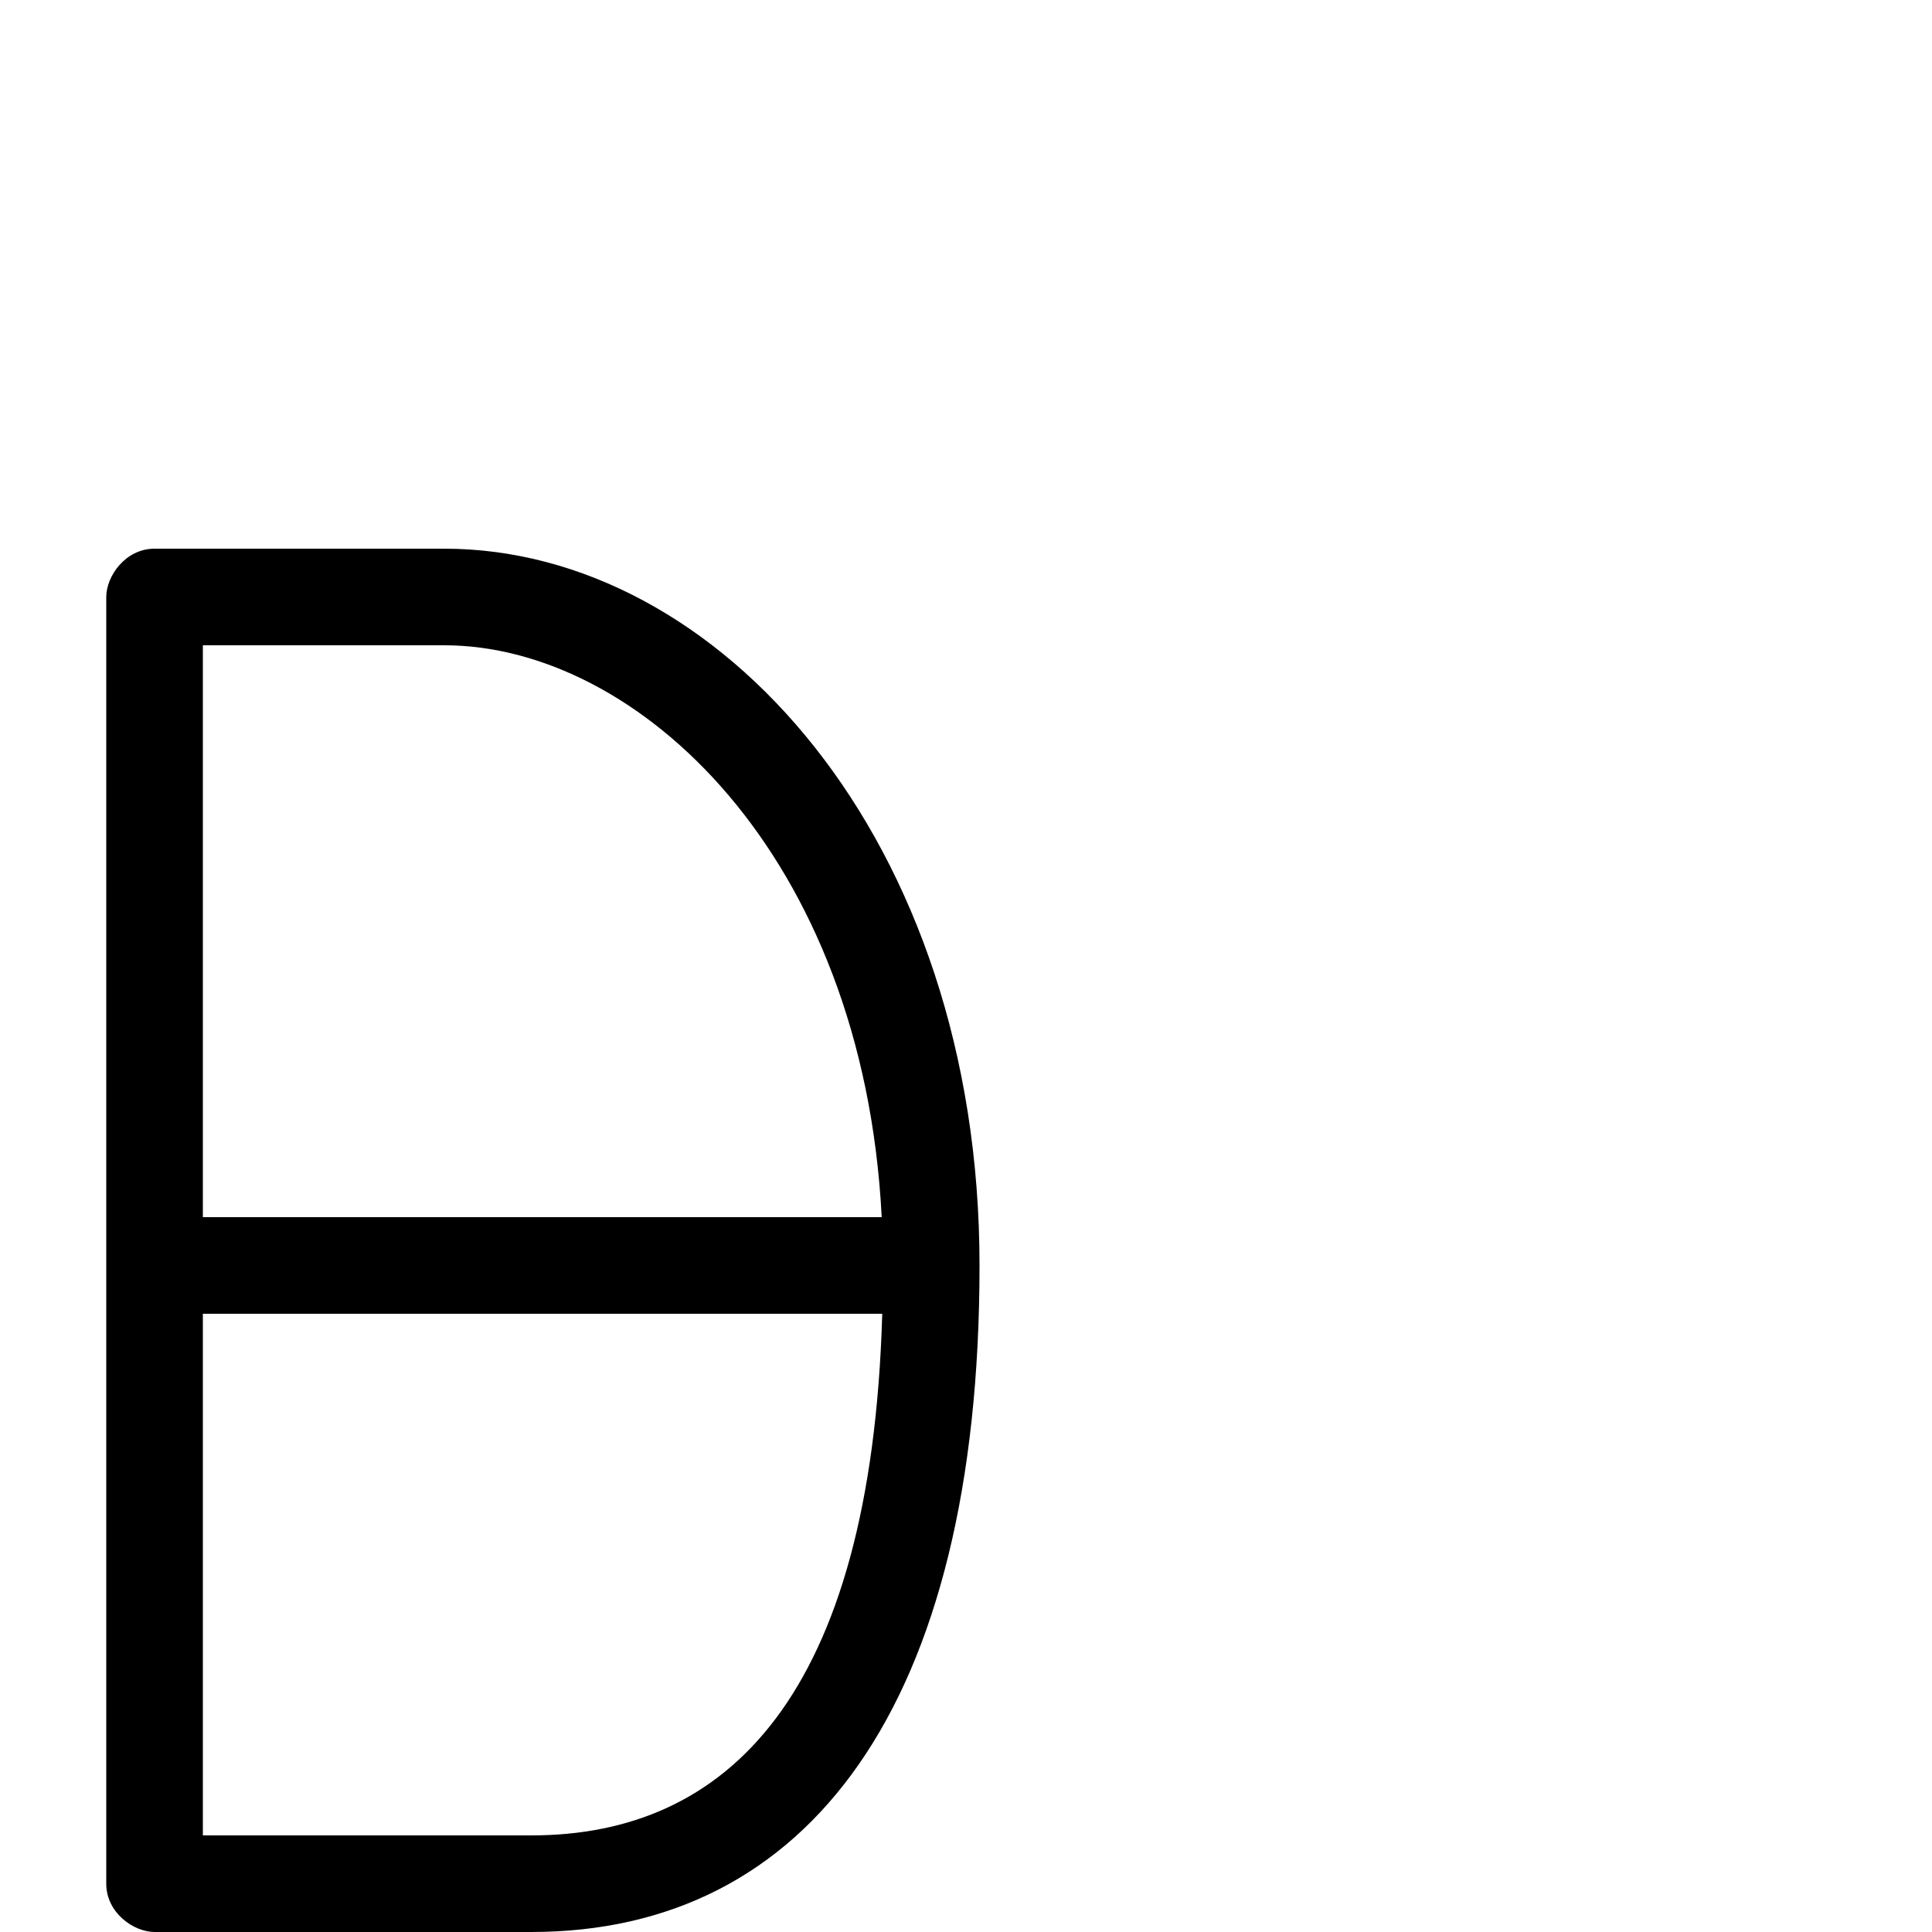 <svg xmlns="http://www.w3.org/2000/svg" viewBox="0 -1000 1000 1000">
	<path fill="#000000" d="M55 -691V-345V-25C55 -9.867 69.27 0 80 0H275C418.146 0 507 -117.058 507 -345C507 -565.693 371.868 -716 230 -716H80C64.867 -716 55 -701.73 55 -691ZM105 -320H456.647C450.908 -121.027 375.743 -50 275 -50H105ZM105 -370V-666H230C329.787 -666 446.779 -557.924 456.369 -370Z"/>
</svg>